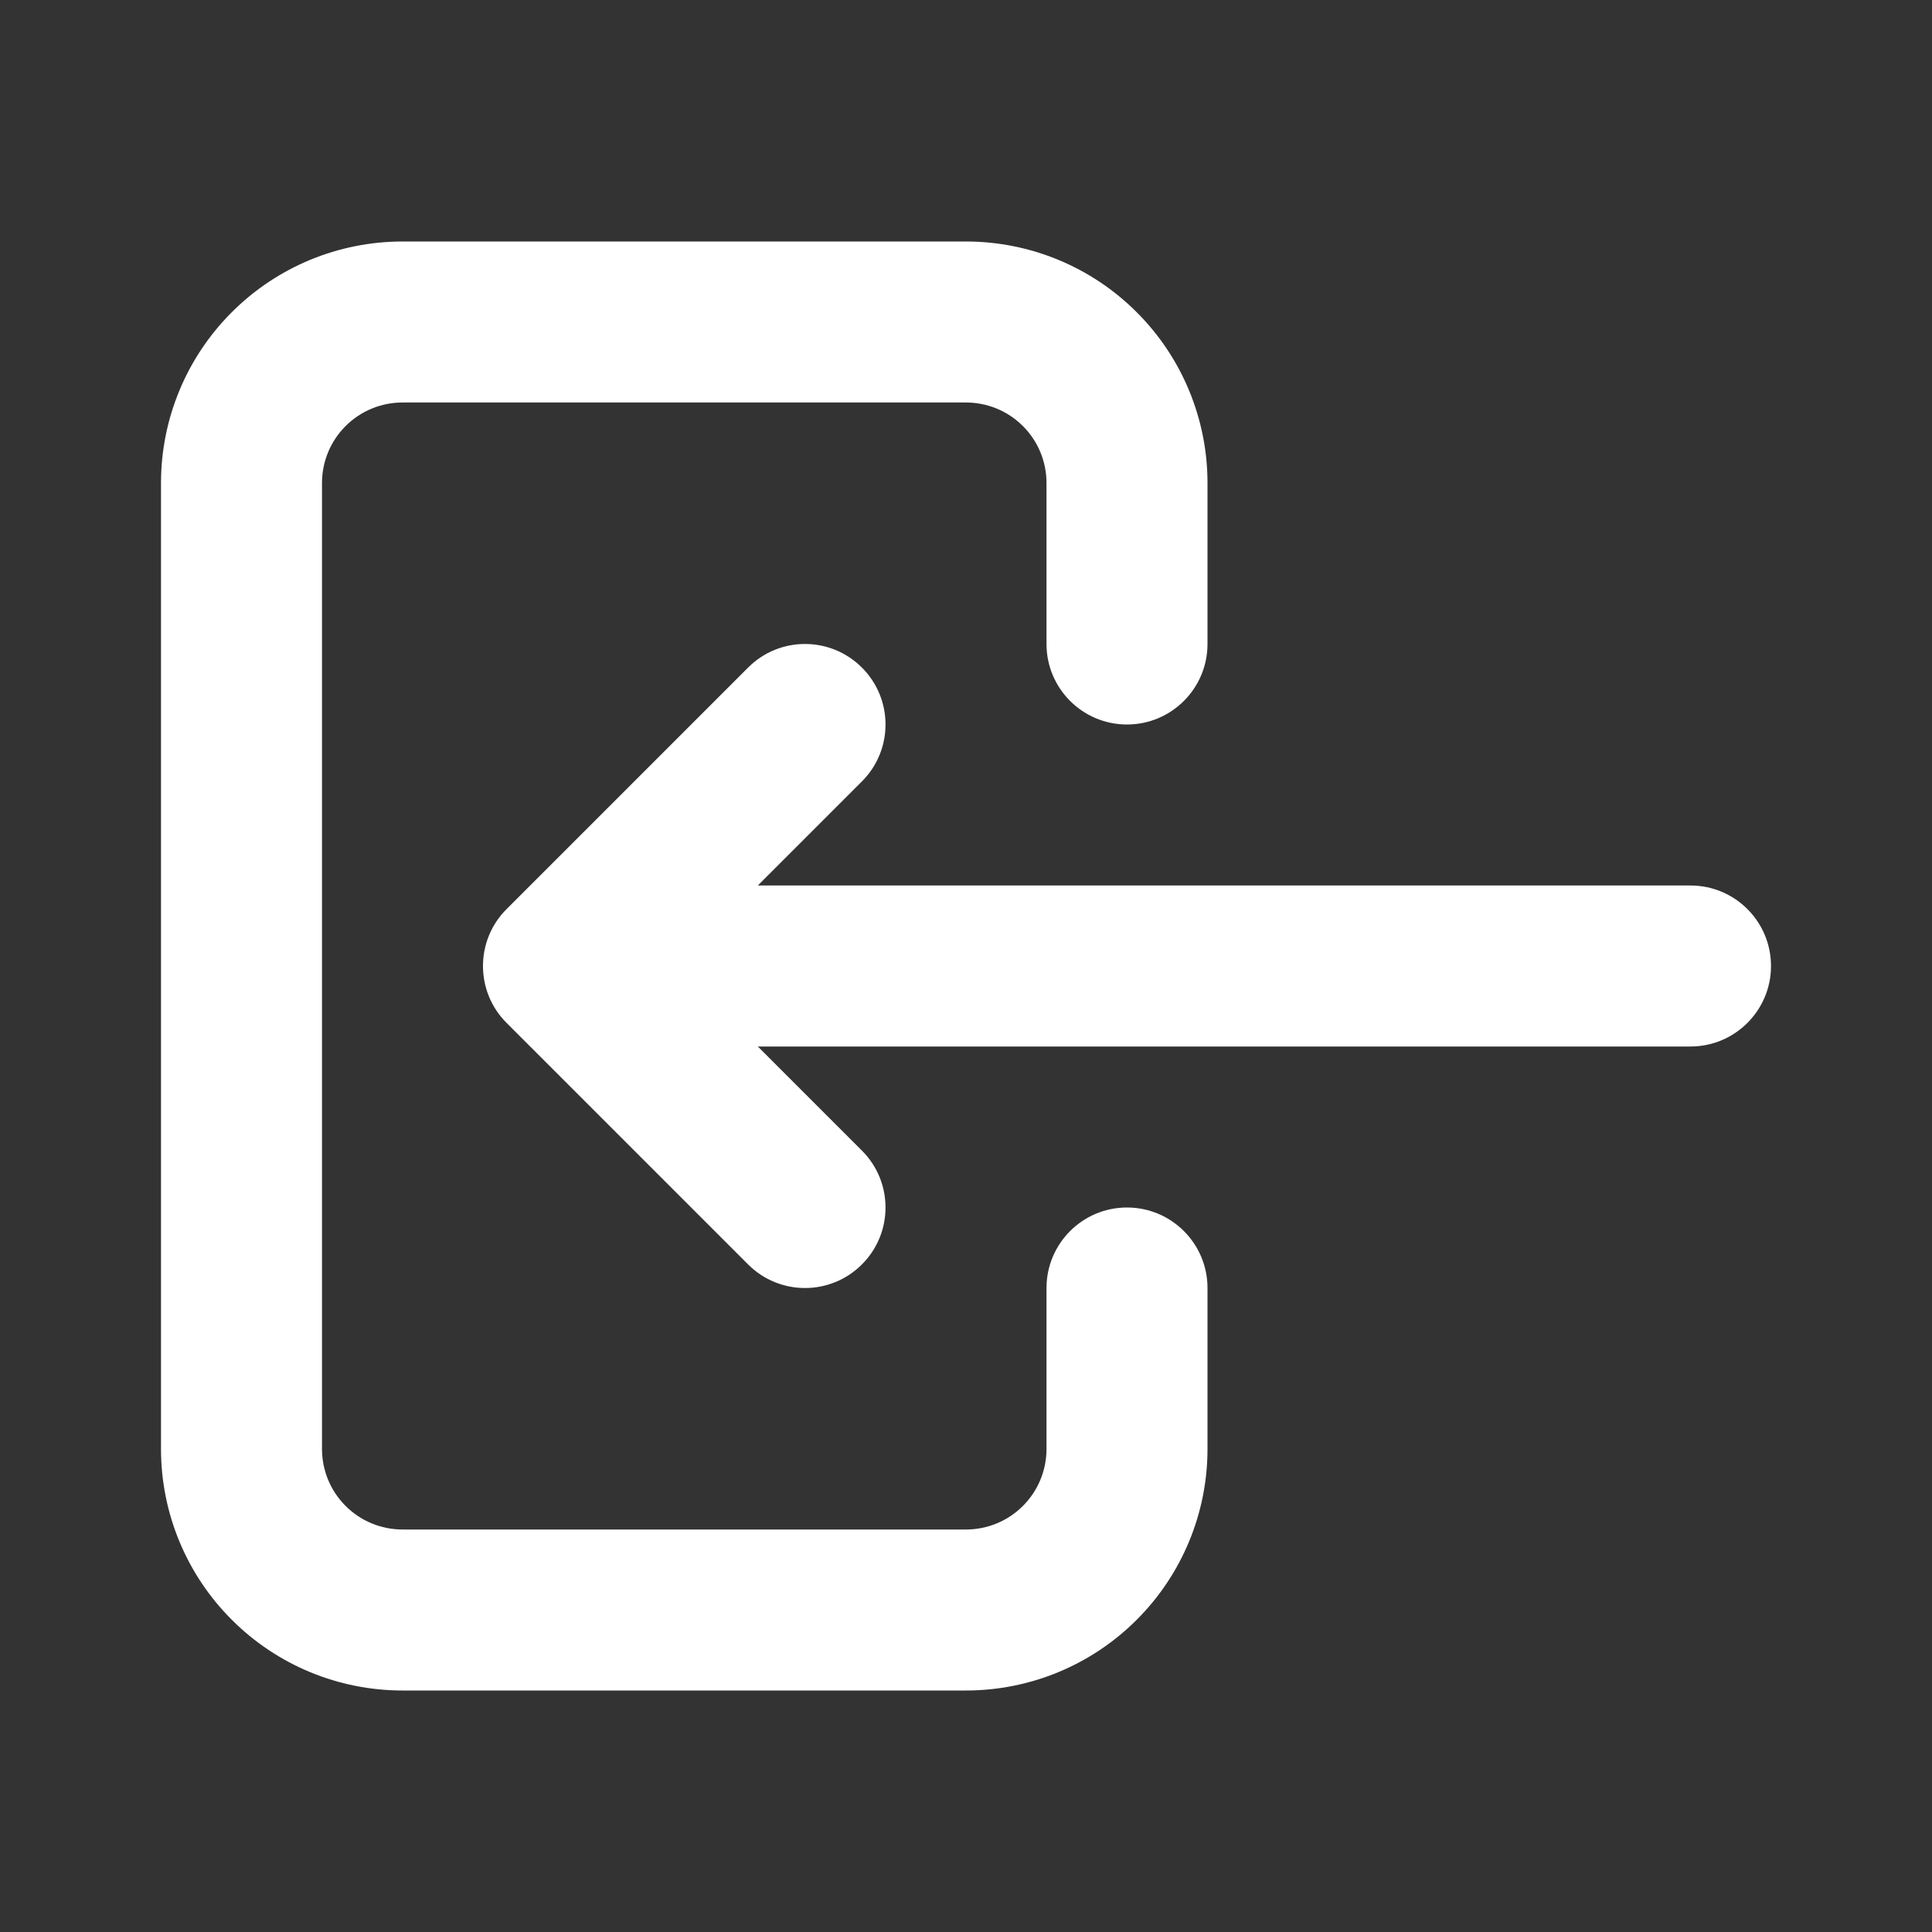 <svg width="24" height="24" viewBox="0 0 24 24" fill="none" xmlns="http://www.w3.org/2000/svg">
<rect x="0" y="0" width="24" height="24" fill="#333333" stroke="none"/>
<path d="M13 8C13 8.552 13.448 9 14 9C14.552 9 15 8.552 15 8H13ZM12 4V3V4ZM5 4V3V4ZM3 6H2H3ZM3 18H2H3ZM15 16C15 15.448 14.552 15 14 15C13.448 15 13 15.448 13 16H15ZM21 13C21.552 13 22 12.552 22 12C22 11.448 21.552 11 21 11V13ZM7 12L6.293 11.293C5.902 11.683 5.902 12.317 6.293 12.707L7 12ZM10.707 9.707C11.098 9.317 11.098 8.683 10.707 8.293C10.317 7.902 9.683 7.902 9.293 8.293L10.707 9.707ZM9.293 15.707C9.683 16.098 10.317 16.098 10.707 15.707C11.098 15.317 11.098 14.683 10.707 14.293L9.293 15.707ZM15 8V6H13V8H15ZM15 6C15 5.204 14.684 4.441 14.121 3.879L12.707 5.293C12.895 5.48 13 5.735 13 6H15ZM14.121 3.879C13.559 3.316 12.796 3 12 3V5C12.265 5 12.52 5.105 12.707 5.293L14.121 3.879ZM12 3H5V5H12V3ZM5 3C4.204 3 3.441 3.316 2.879 3.879L4.293 5.293C4.48 5.105 4.735 5 5 5V3ZM2.879 3.879C2.316 4.441 2 5.204 2 6H4C4 5.735 4.105 5.48 4.293 5.293L2.879 3.879ZM2 6V18H4V6H2ZM2 18C2 18.796 2.316 19.559 2.879 20.121L4.293 18.707C4.105 18.52 4 18.265 4 18H2ZM2.879 20.121C3.441 20.684 4.204 21 5 21V19C4.735 19 4.48 18.895 4.293 18.707L2.879 20.121ZM5 21H12V19H5V21ZM12 21C12.796 21 13.559 20.684 14.121 20.121L12.707 18.707C12.52 18.895 12.265 19 12 19V21ZM14.121 20.121C14.684 19.559 15 18.796 15 18H13C13 18.265 12.895 18.52 12.707 18.707L14.121 20.121ZM15 18V16H13V18H15ZM21 11H7V13H21V11ZM7.707 12.707L10.707 9.707L9.293 8.293L6.293 11.293L7.707 12.707ZM10.707 14.293L7.707 11.293L6.293 12.707L9.293 15.707L10.707 14.293Z" fill="white"/>
</svg>
